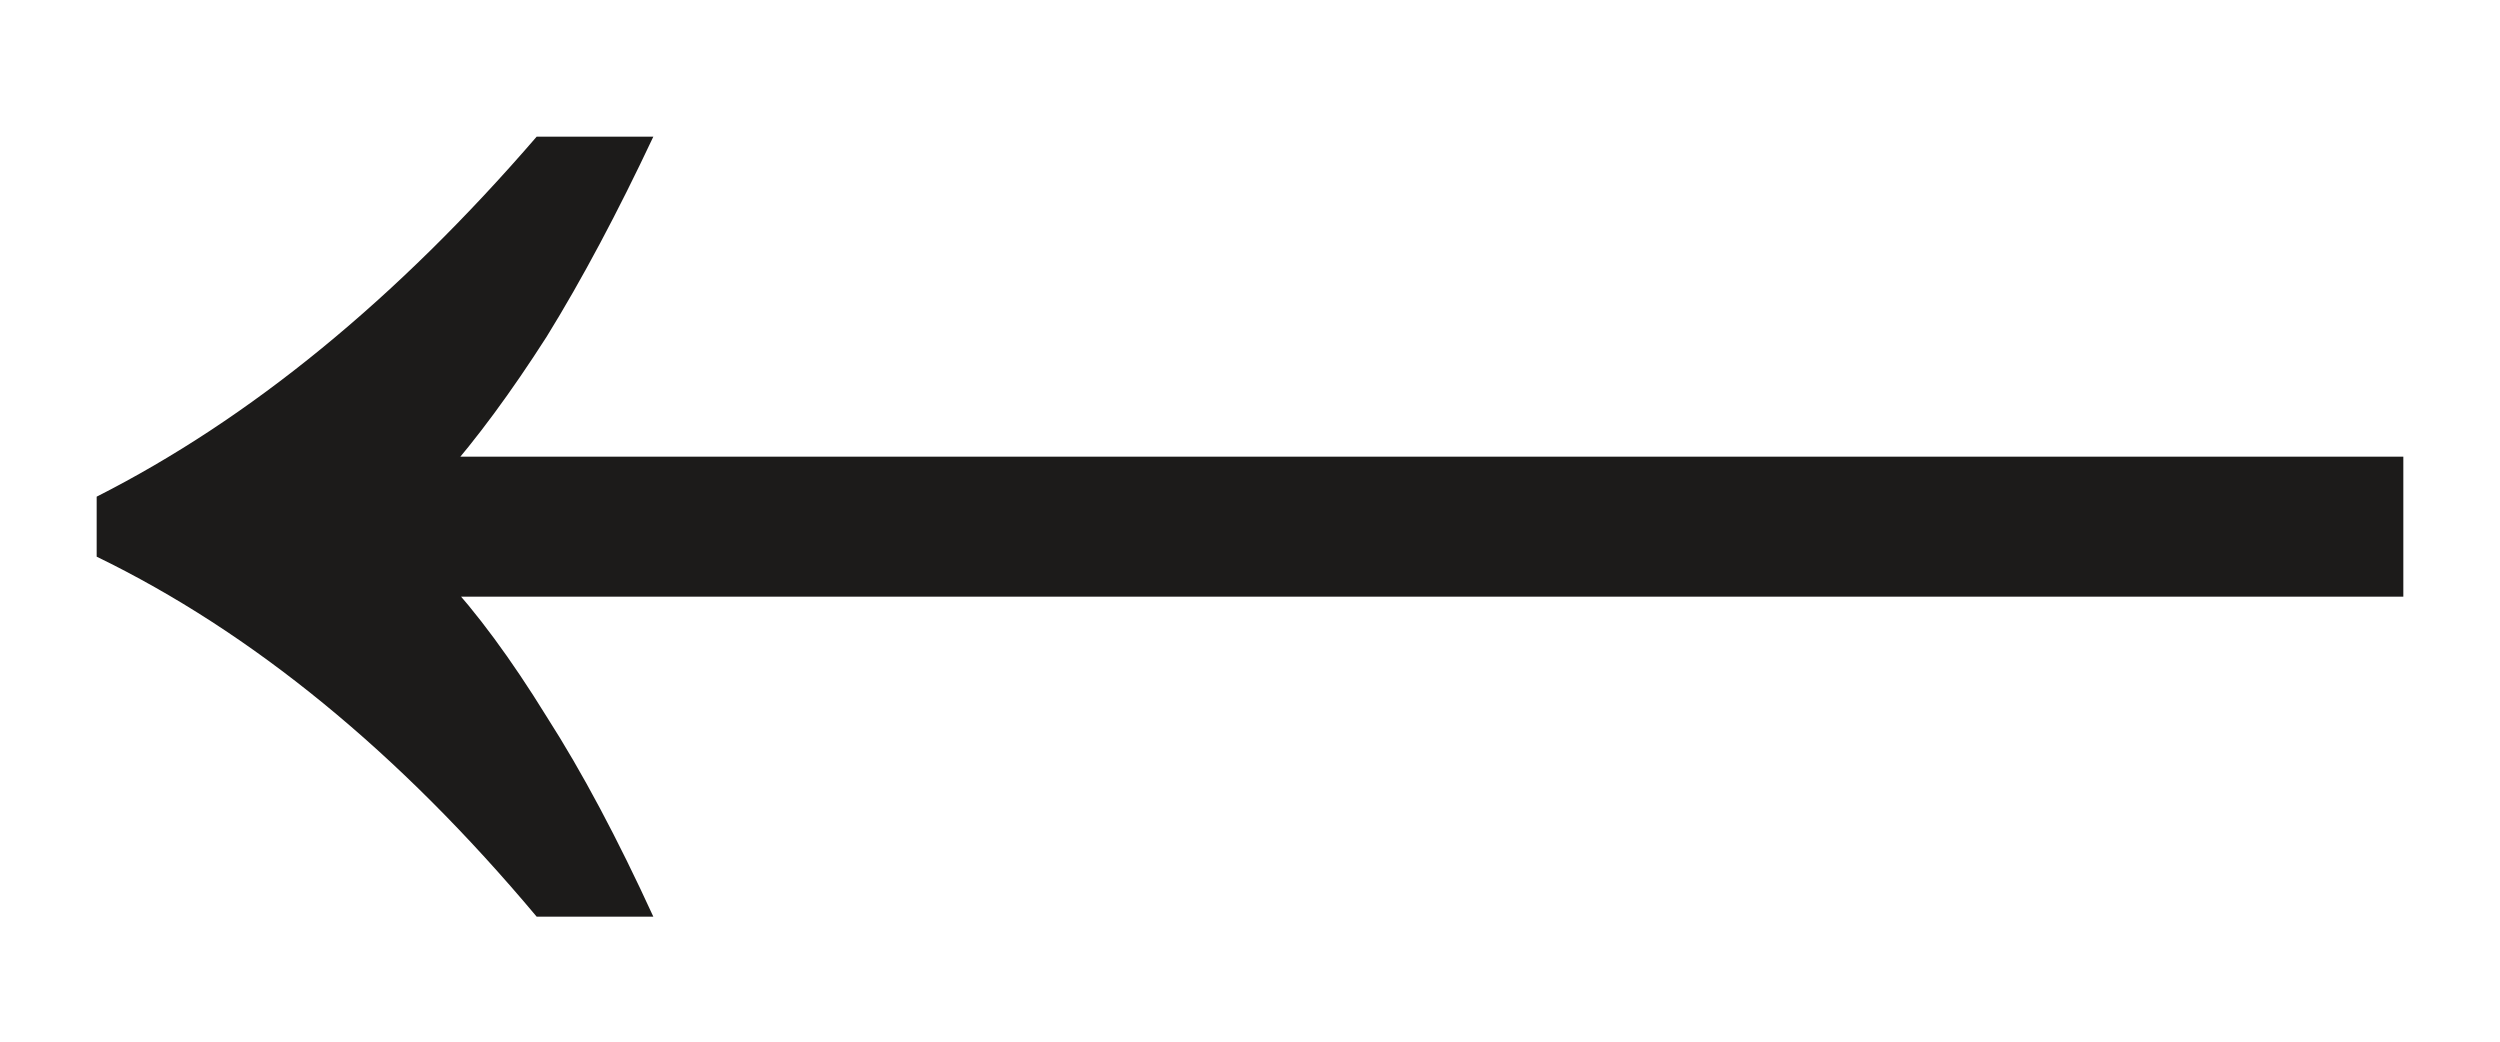 <svg width="12" height="5" viewBox="0 0 12 5" fill="none" xmlns="http://www.w3.org/2000/svg">
<path d="M2.576 4.4C2.245 4.005 1.904 3.664 1.552 3.376C1.2 3.088 0.837 2.853 0.464 2.672V2.384C1.2 2.011 1.904 1.435 2.576 0.656H3.136C2.965 1.019 2.795 1.339 2.624 1.616C2.453 1.883 2.288 2.107 2.128 2.288V2.768C2.288 2.939 2.453 3.163 2.624 3.44C2.795 3.707 2.965 4.027 3.136 4.4H2.576ZM2.048 2.864V2.192H11.536V2.864H2.048Z" fill="#1C1B1A"/>
</svg>
